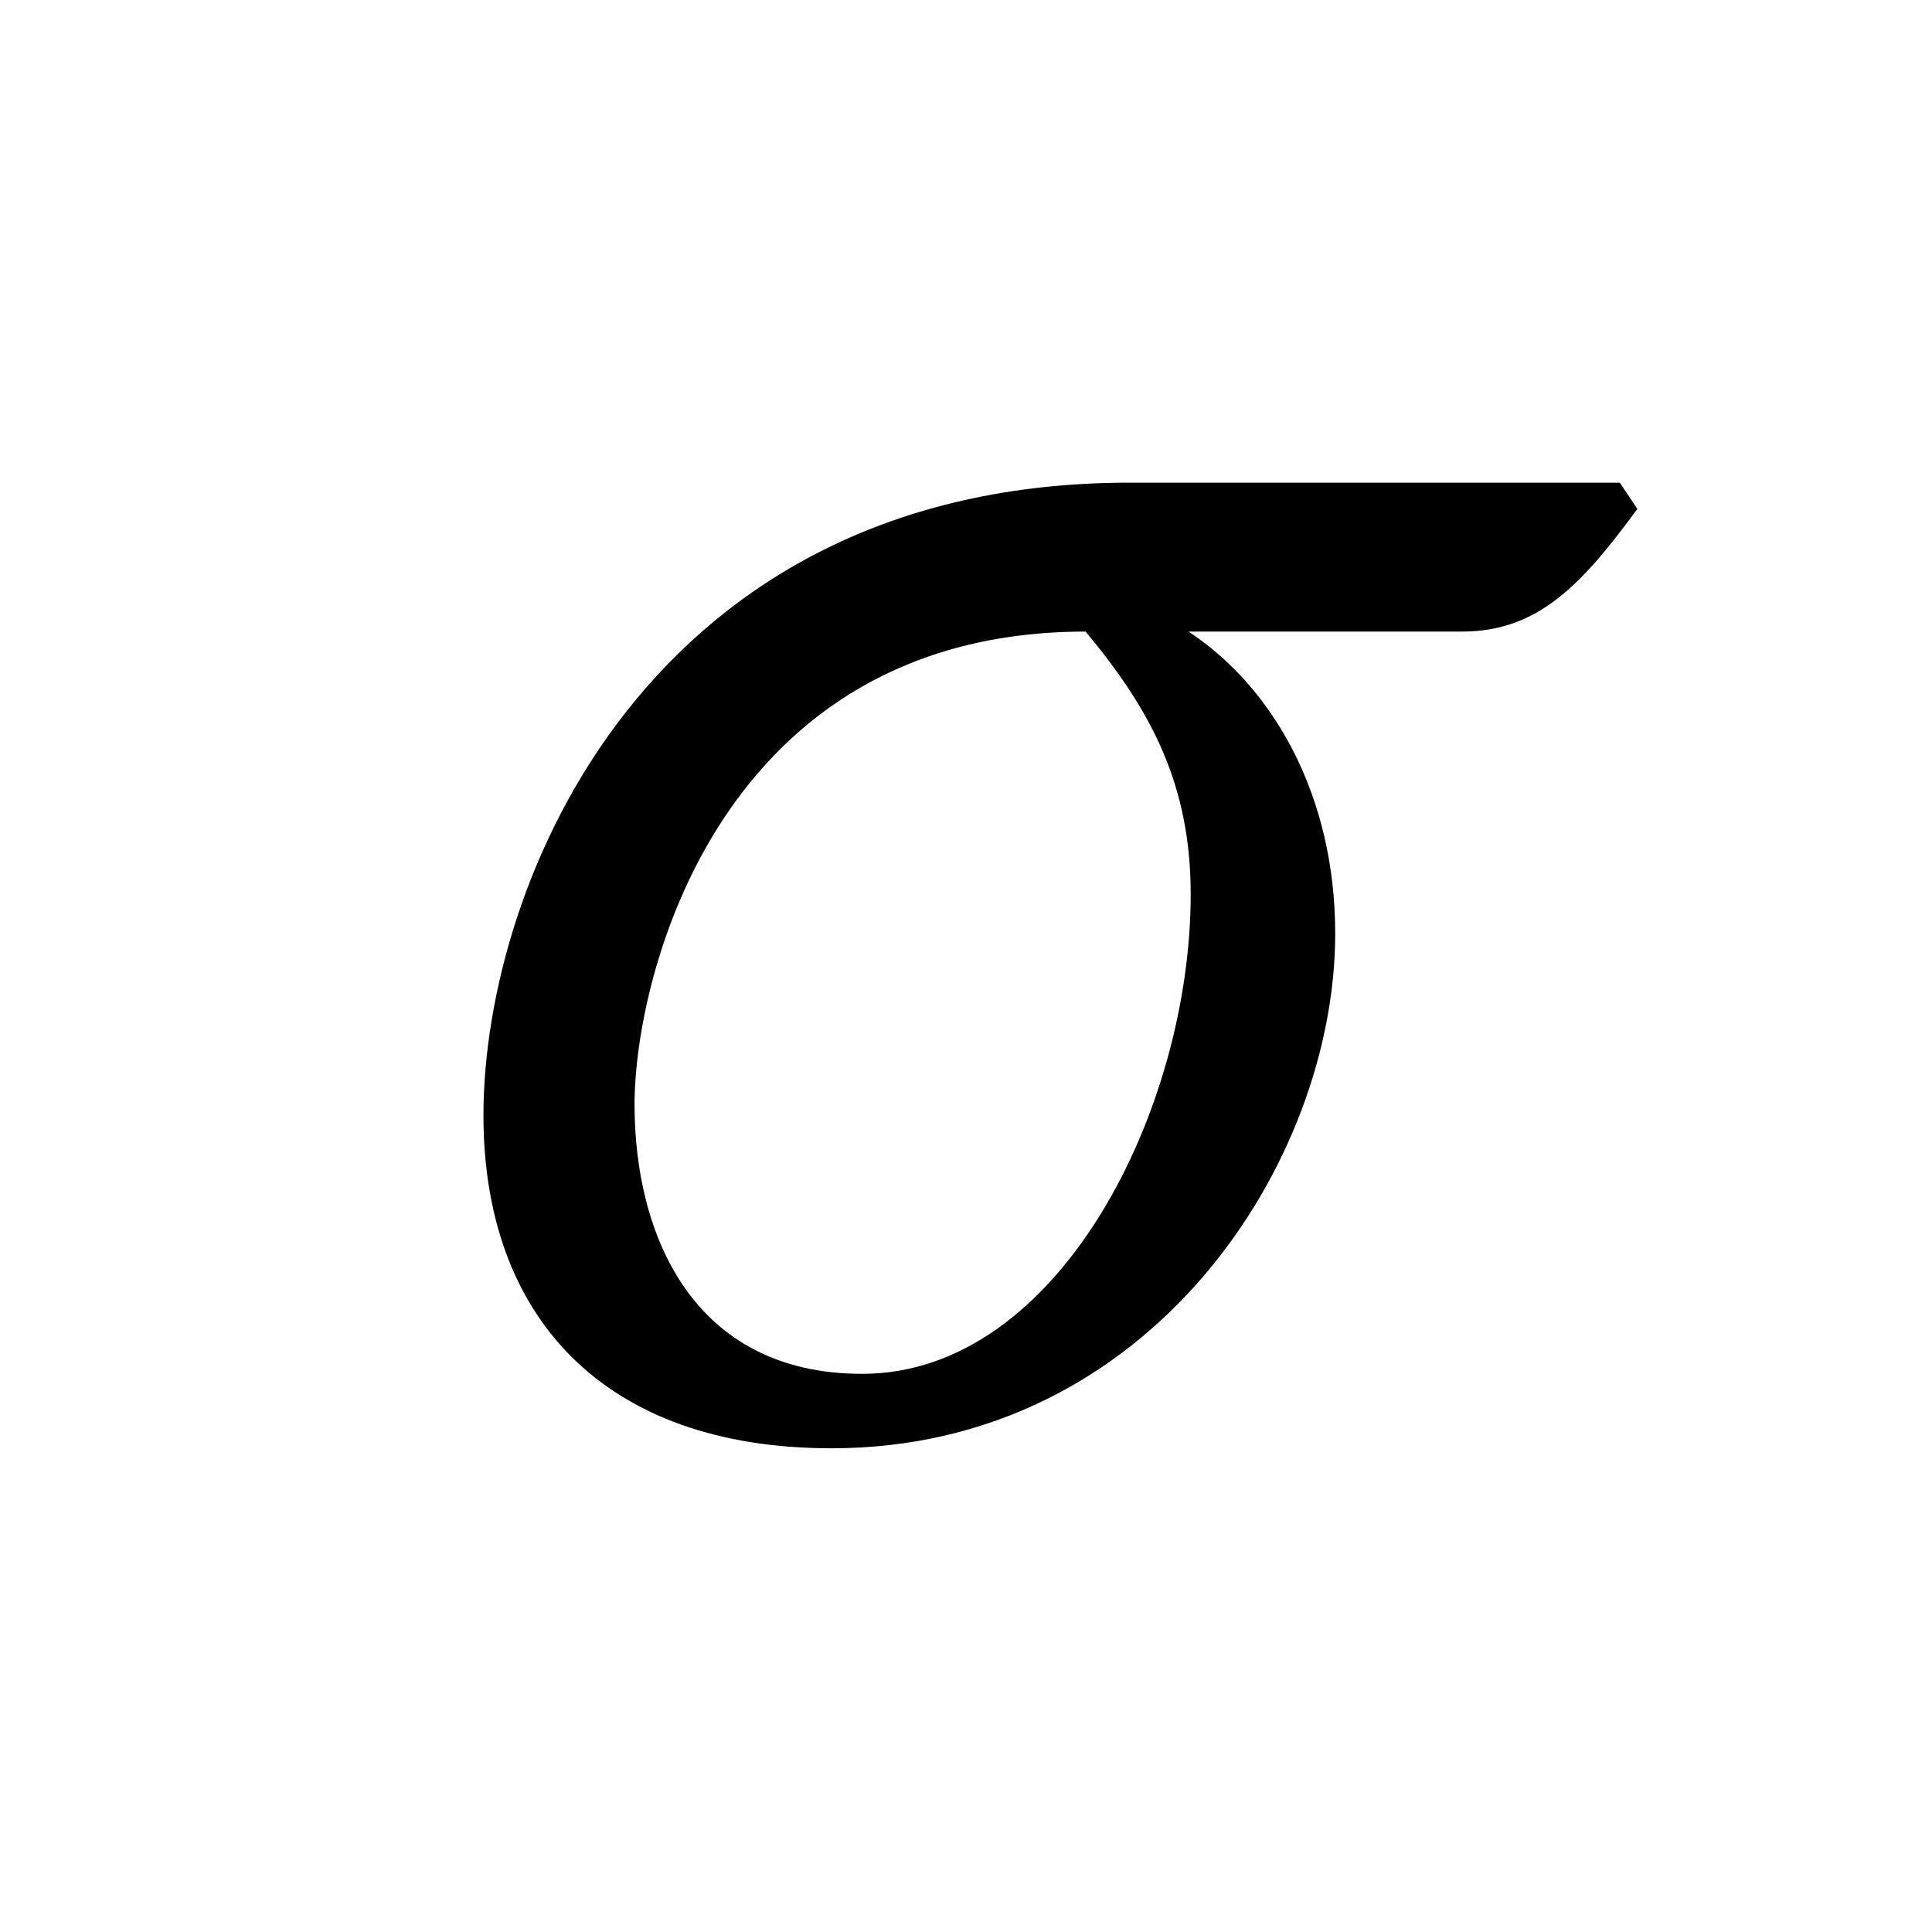 <?xml version="1.0" encoding="UTF-8" standalone="no"?>
<svg
   xmlns:dc="http://purl.org/dc/elements/1.1/"
   xmlns:cc="http://creativecommons.org/ns#"
   xmlns:rdf="http://www.w3.org/1999/02/22-rdf-syntax-ns#"
   xmlns:svg="http://www.w3.org/2000/svg"
   xmlns="http://www.w3.org/2000/svg"
   version="1.0"
   width="128"
   height="128"
   id="svg2">
  <defs
     id="defs4" />
  <path
     id="g1-27"
     d="m 32.03,73.903 c 0,13.346 7.979,22.05 23.066,22.05 21.18,0 33.365,-19.004 33.365,-34.091 0,-9.284 -4.207,-16.393 -9.72,-20.019 l 18.133,0 c 5.077,0 7.979,-3.191 11.605,-8.124 l -1.161,-1.741 -32.495,0 C 43.055,31.979 32.03,58.381 32.03,73.903 Z M 71.924,41.843 c 4.352,5.222 6.963,10.155 6.963,17.408 0,14.217 -8.704,31.77 -21.76,31.77 -11.17,0 -15.087,-9.139 -15.087,-17.843 0,-8.559 5.658,-31.334 29.884,-31.334 z" />
</svg>
